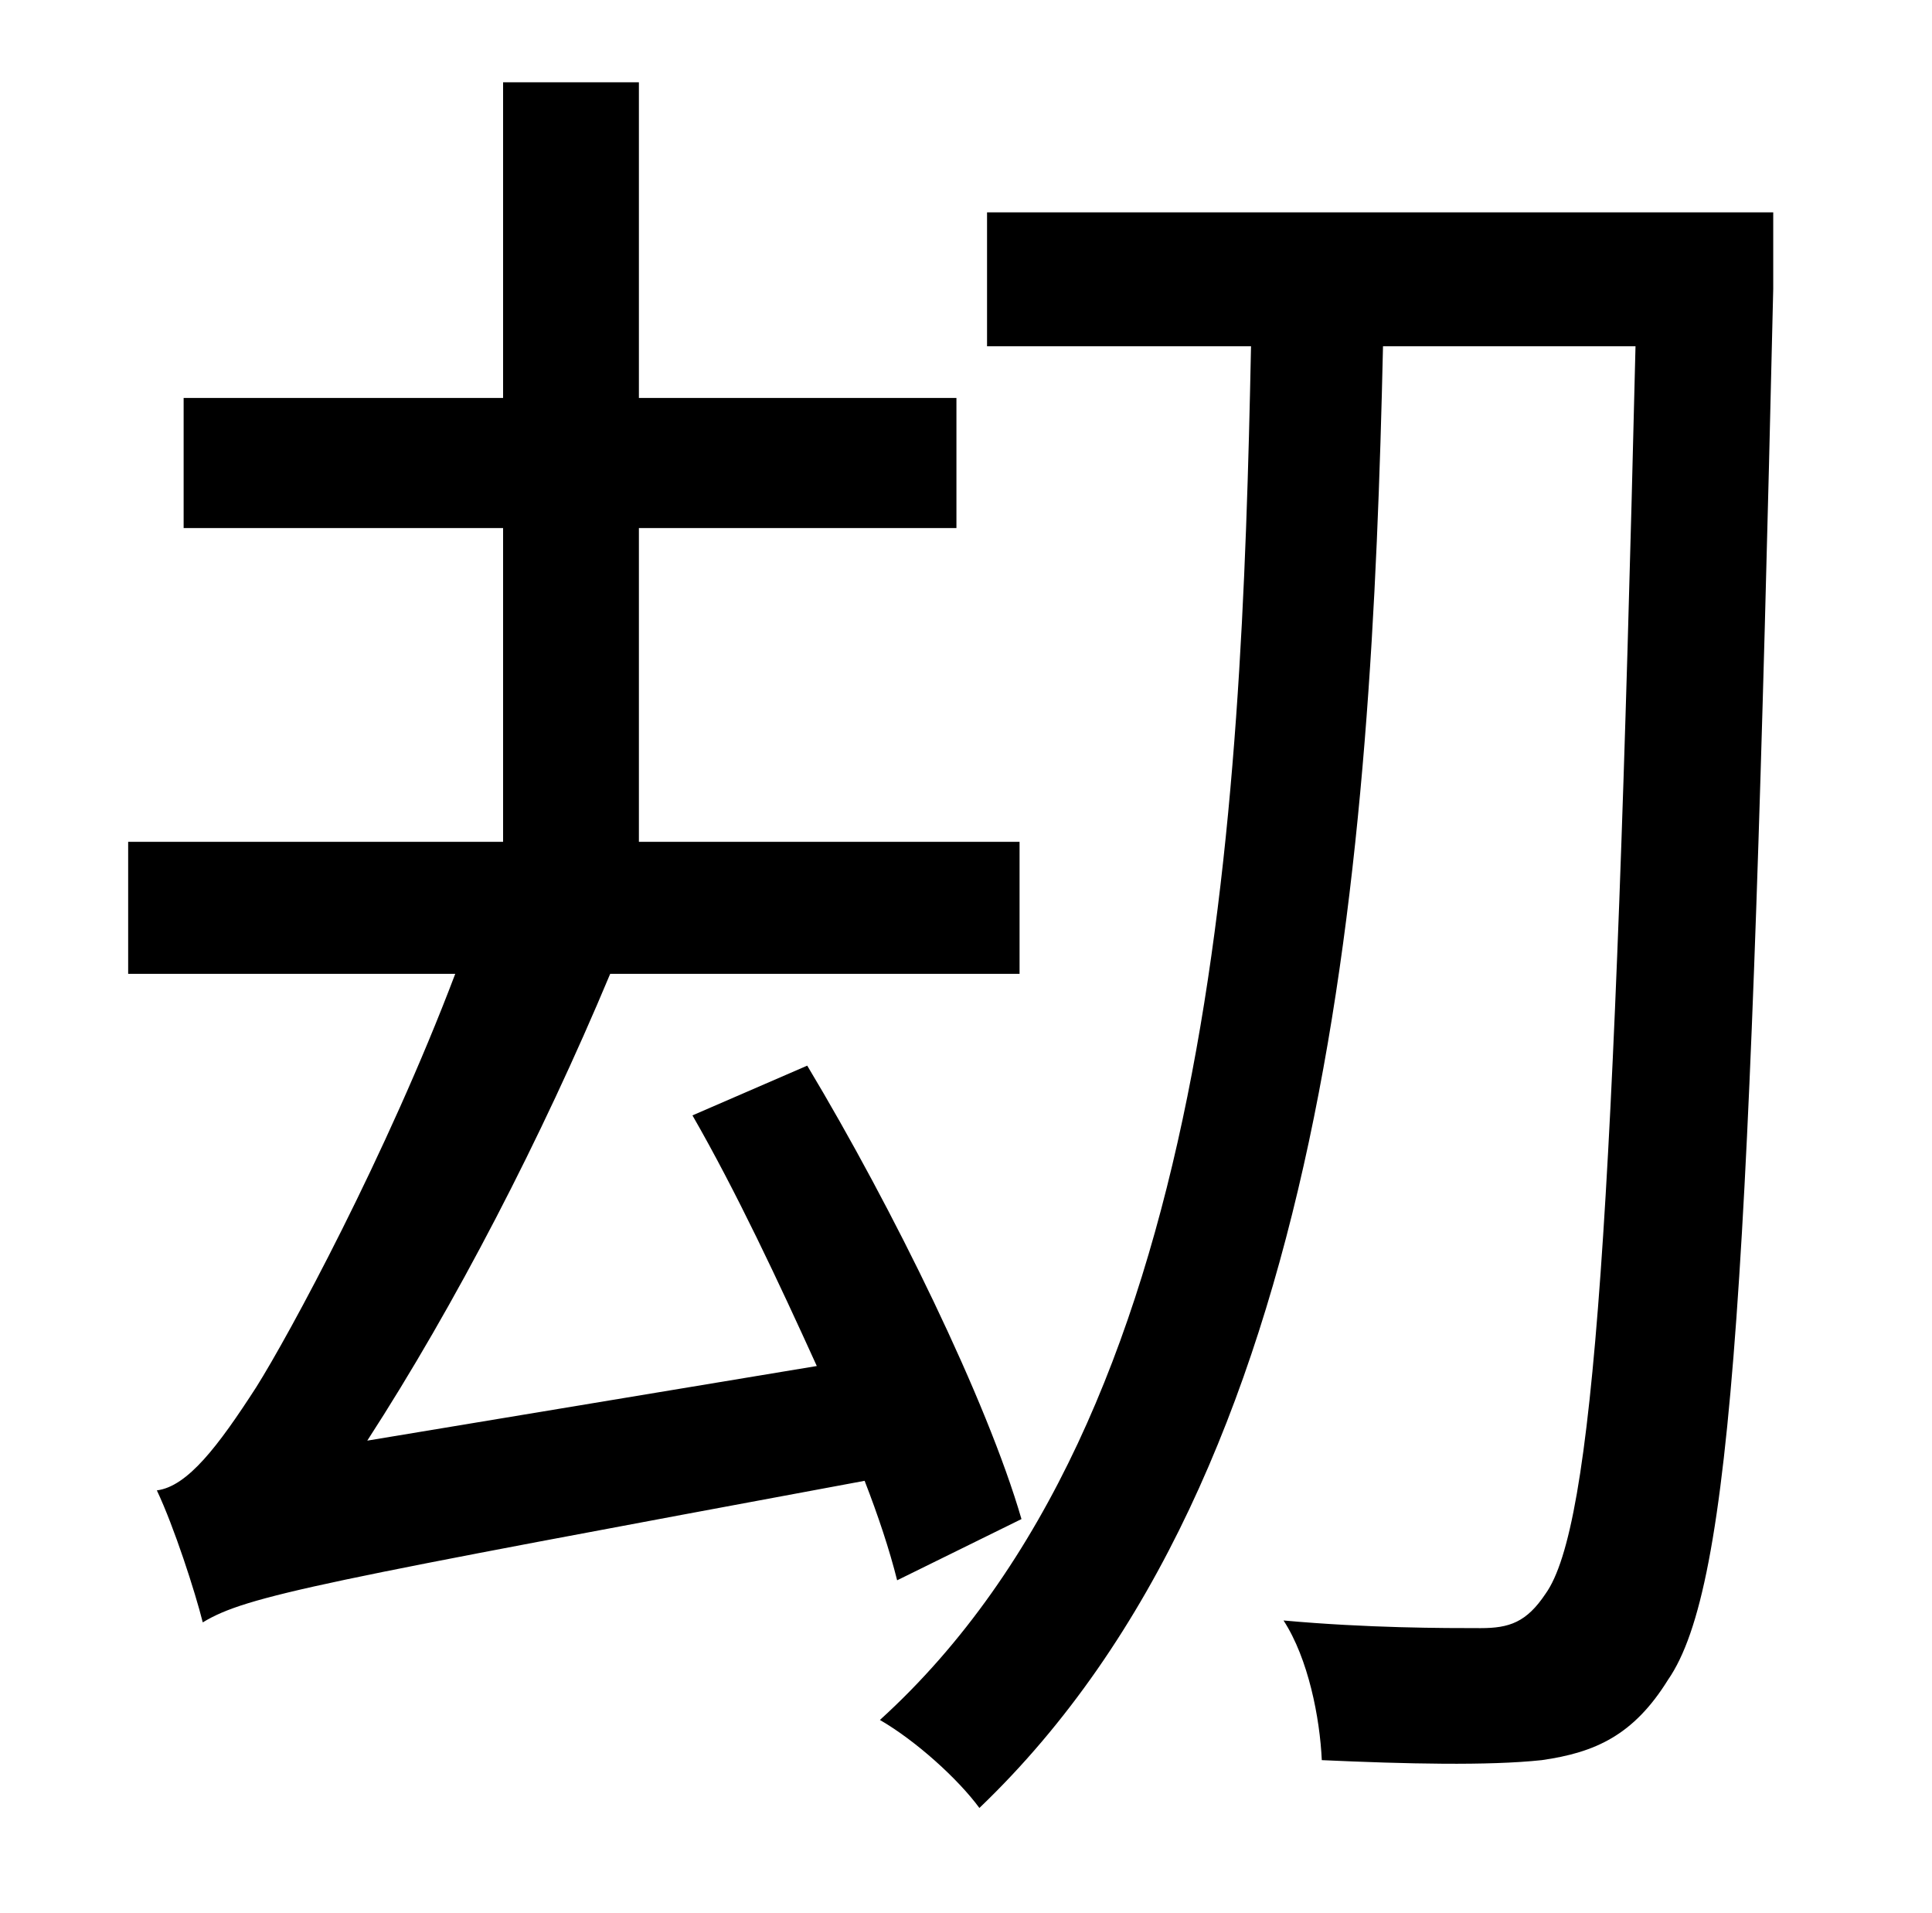 <?xml version="1.0" standalone="no"?>
<!DOCTYPE svg PUBLIC "-//W3C//DTD SVG 1.1//EN" "http://www.w3.org/Graphics/SVG/1.1/DTD/svg11.dtd" >
<svg xmlns="http://www.w3.org/2000/svg" xmlns:xlink="http://www.w3.org/1999/xlink" version="1.1" viewBox="-10 0 1010 1000">
   <path fill="currentColor"
d="M524 794l-65 32c-4 -16 -10 -34 -17 -52c-285 53 -323 60 -346 74c-4 -16 -15 -50 -24 -69c16 -2 32 -23 52 -54c17 -27 68 -121 104 -216h-171v-69h196v-164h-167v-68h167v-165h71v165h166v68h-166v164h199v69h-214c-36 86 -81 173 -127 244l235 -39
c-20 -44 -42 -91 -65 -131l60 -26c45 75 94 175 112 237zM917 111v40c-12 514 -21 678 -55 727c-18 29 -38 38 -66 42c-28 3 -71 2 -115 0c-1 -22 -7 -53 -20 -73c44 4 84 4 103 4c15 0 24 -3 34 -18c25 -35 36 -195 47 -652h-132c-6 266 -27 588 -211 764
c-11 -15 -33 -35 -52 -46c175 -159 189 -471 194 -718h-138v-70h411z" />
</svg>

